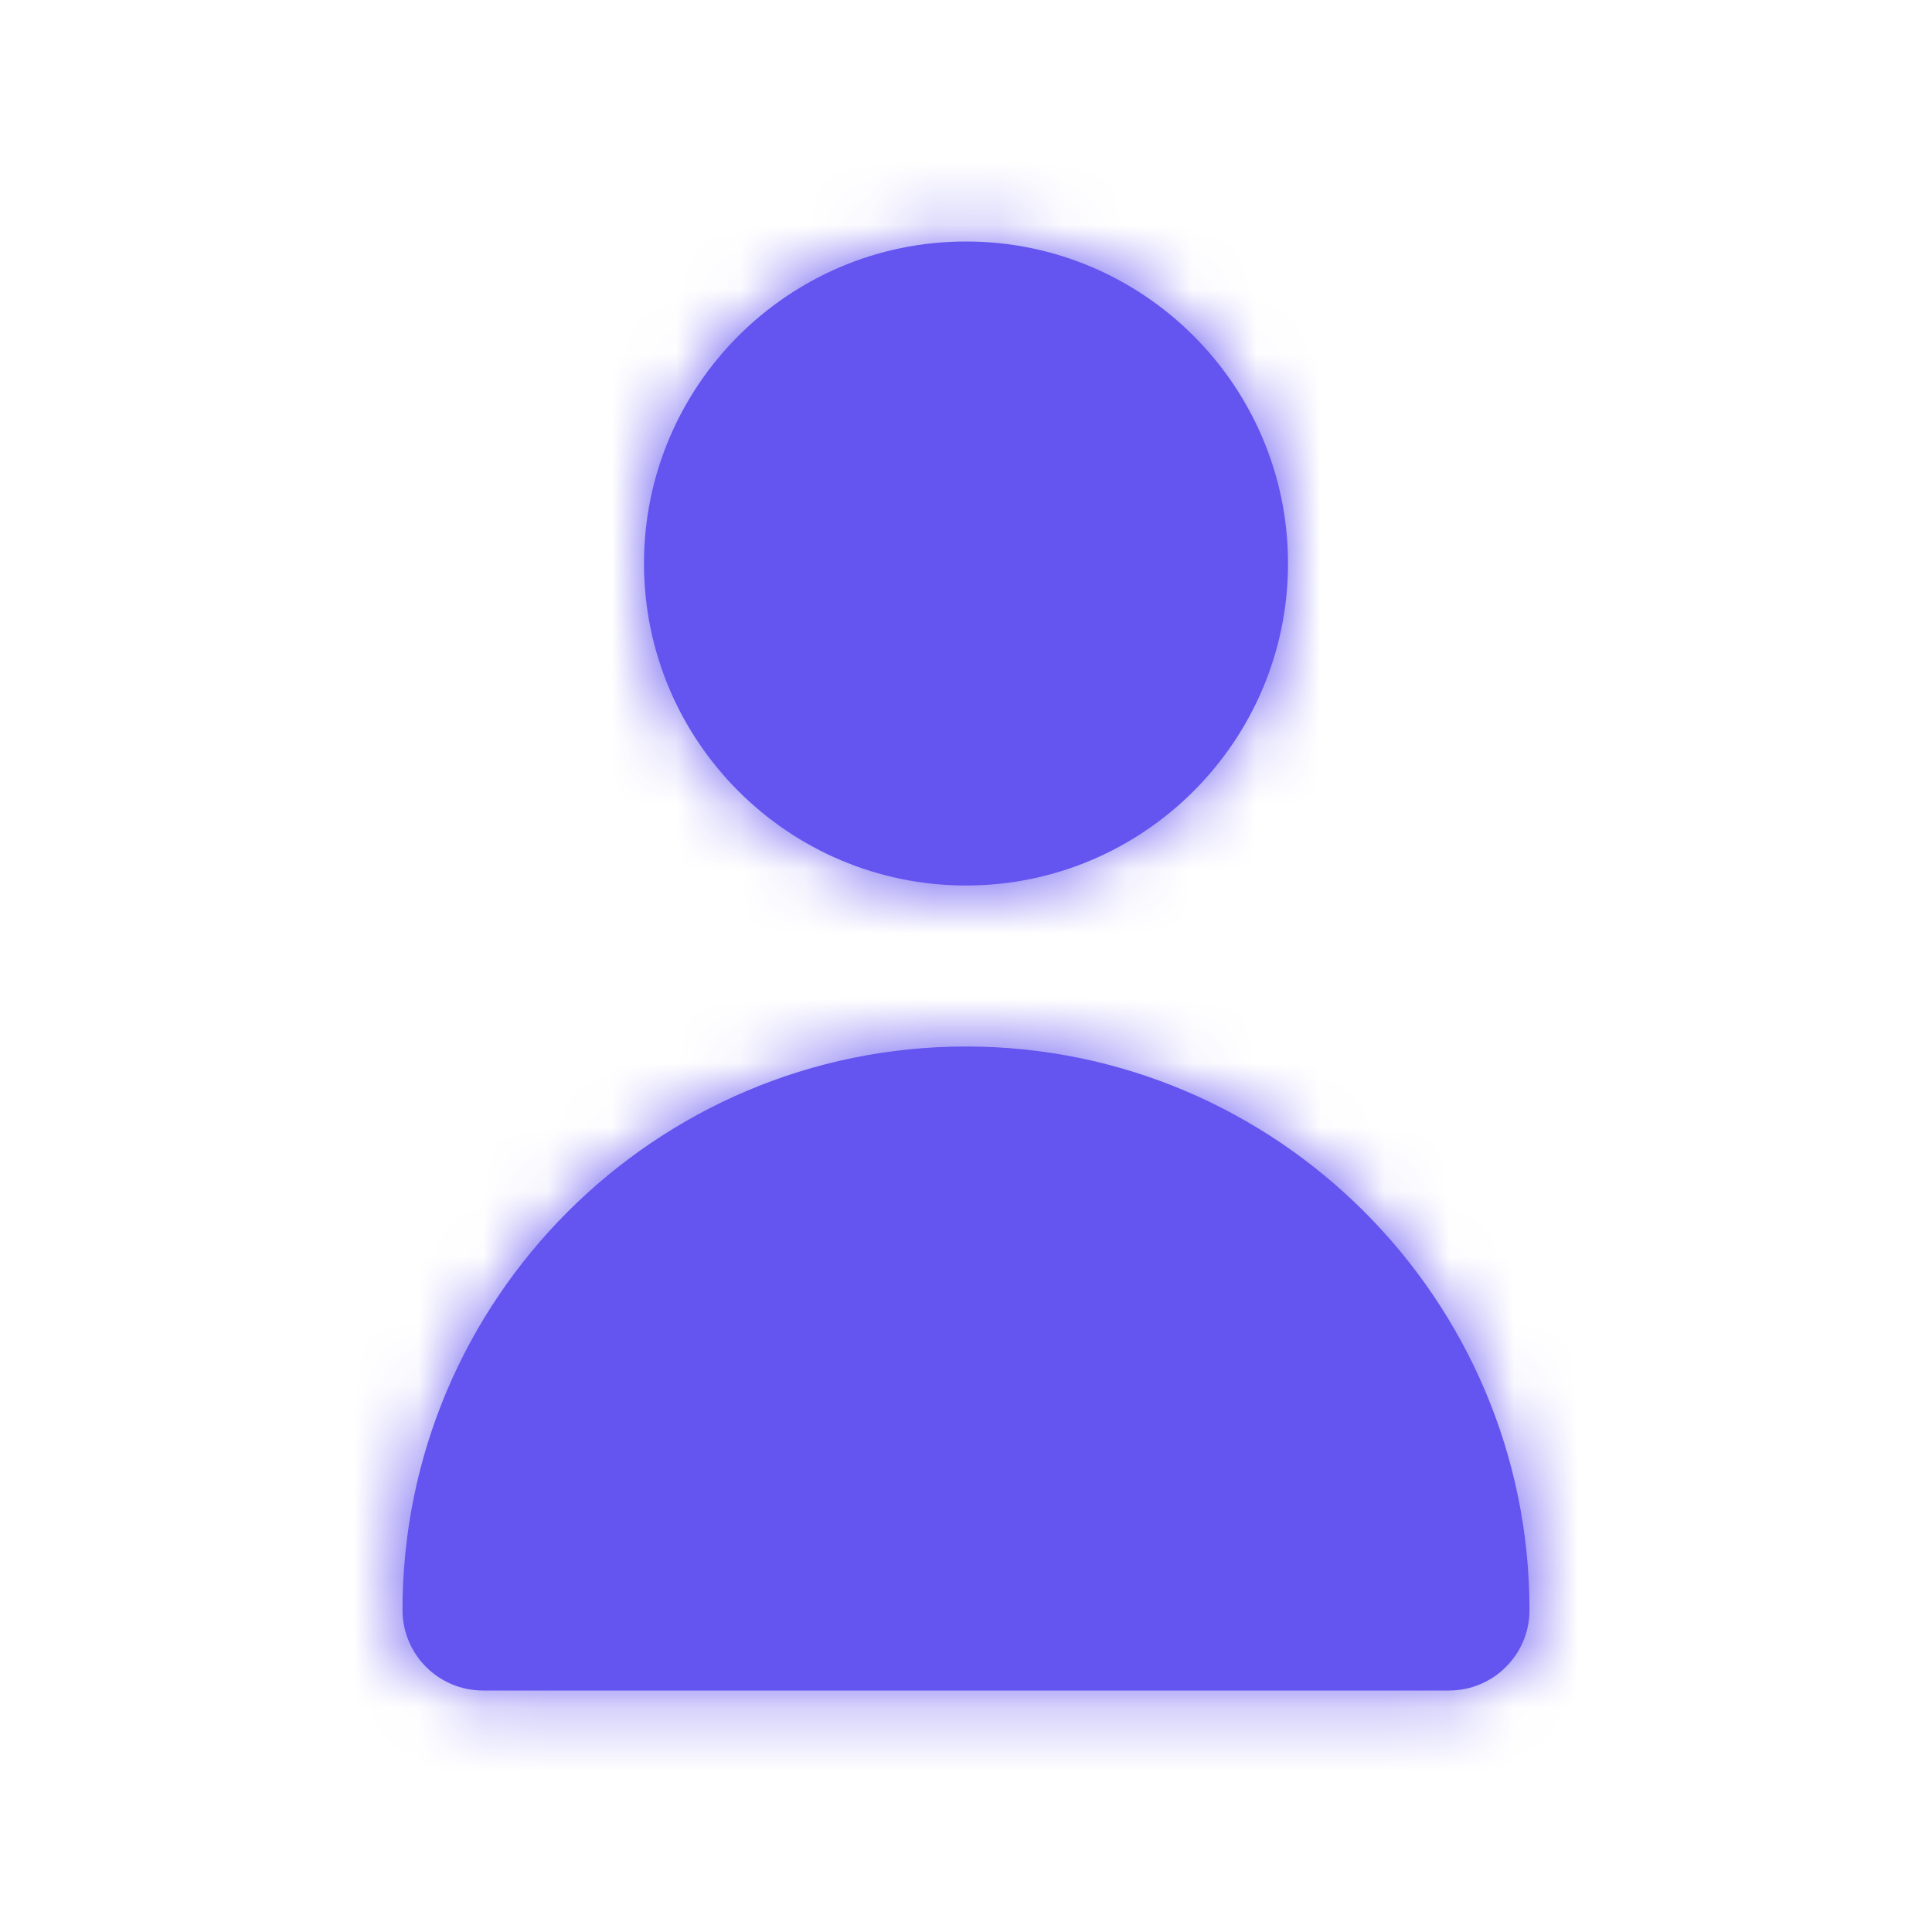 <svg width="30" height="30" viewBox="0 0 30 30" fill="none" xmlns="http://www.w3.org/2000/svg">
<path fill-rule="evenodd" clip-rule="evenodd" d="M20 8.75C20 11.508 17.758 13.75 15 13.75C12.242 13.75 10 11.508 10 8.75C10 5.992 12.242 3.75 15 3.75C17.758 3.75 20 5.992 20 8.75ZM23.75 25C23.75 25.69 23.191 26.25 22.5 26.25H7.5C6.809 26.25 6.25 25.69 6.25 25C6.25 20.175 10.176 16.25 15 16.25C19.824 16.25 23.75 20.175 23.75 25Z" fill="#6454F0"/>
<mask id="mask0_1332_9731" style="mask-type:luminance" maskUnits="userSpaceOnUse" x="6" y="3" width="18" height="24">
<path fill-rule="evenodd" clip-rule="evenodd" d="M20 8.75C20 11.508 17.758 13.75 15 13.75C12.242 13.75 10 11.508 10 8.75C10 5.992 12.242 3.75 15 3.75C17.758 3.75 20 5.992 20 8.75ZM23.75 25C23.75 25.69 23.191 26.25 22.5 26.25H7.5C6.809 26.25 6.25 25.69 6.25 25C6.25 20.175 10.176 16.25 15 16.25C19.824 16.25 23.75 20.175 23.75 25Z" fill="white"/>
</mask>
<g mask="url(#mask0_1332_9731)">
<rect width="30" height="30" fill="#6454F0"/>
</g>
</svg>
